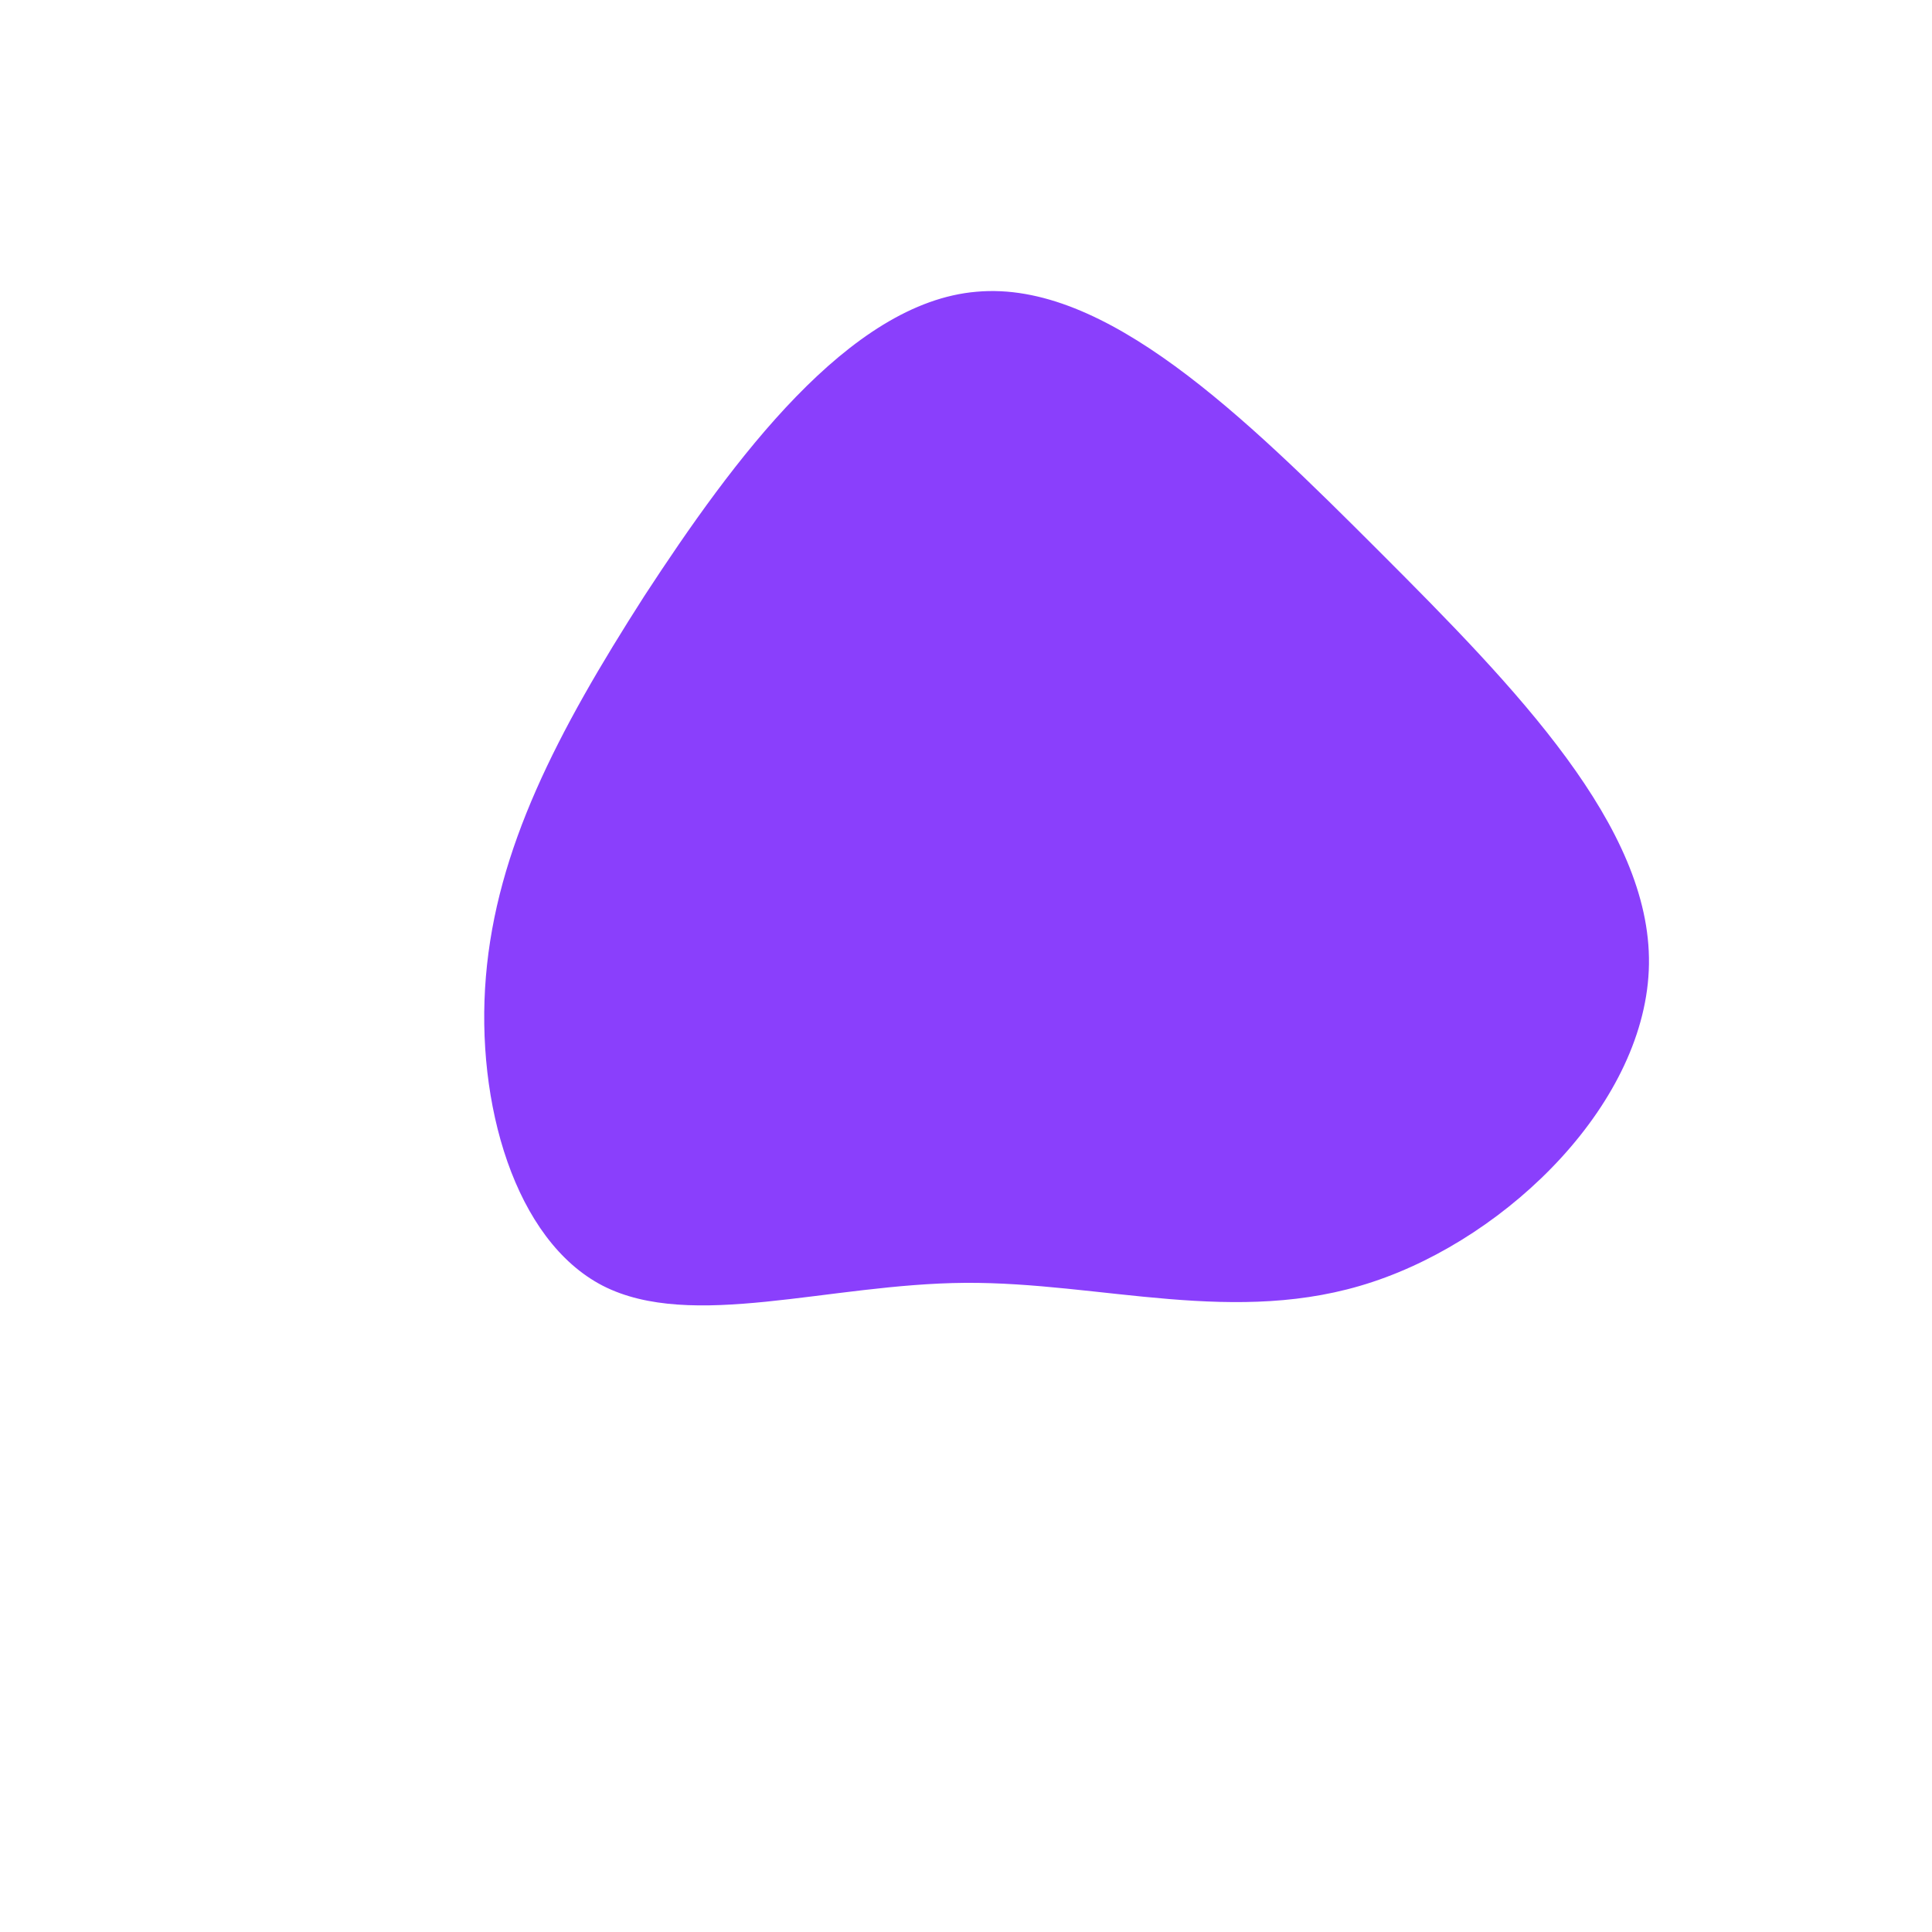 <?xml version="1.0" standalone="no"?>
<svg viewBox="0 0 200 200" xmlns="http://www.w3.org/2000/svg">
  <path fill="#8A3FFC" d="M42.8,-42.9C57,-28.7,70.9,-14.4,70.7,-0.2C70.5,14,56.3,28,42.1,32.7C28,37.4,14,32.7,-0.1,32.8C-14.2,32.9,-28.4,37.8,-37.6,33.1C-46.7,28.4,-50.8,14.2,-49.7,1.1C-48.6,-12.1,-42.4,-24.1,-33.3,-38.3C-24.1,-52.4,-12.1,-68.7,1.1,-69.8C14.4,-71,28.7,-57,42.8,-42.9Z" transform="translate(100 100)" />
</svg>

